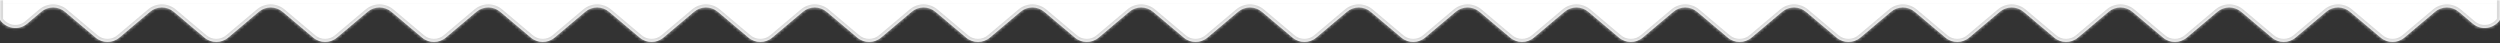 <svg width="814" height="14" viewBox="0 0 814 14" fill="none" xmlns="http://www.w3.org/2000/svg">
<rect x="0" y="0" width="814" height="14" fill="#333333" stroke="none"/>
<mask id="path-1-inside-1" fill="white">
<path fill-rule="evenodd" clip-rule="evenodd" d="M814 6.442V0H0V6.442C1.866 9.215 5.952 10.152 8.874 7.681L13.415 3.842C15.649 1.954 18.918 1.951 21.155 3.835L31.131 12.239C33.365 14.121 36.629 14.121 38.862 12.239L48.846 3.829C51.079 1.948 54.343 1.948 56.577 3.829L66.56 12.239C68.793 14.121 72.058 14.121 74.291 12.239L84.274 3.829C86.508 1.948 89.772 1.948 92.006 3.829L101.989 12.239C104.222 14.121 107.486 14.121 109.72 12.239L119.703 3.829C121.937 1.948 125.201 1.948 127.435 3.829L137.418 12.239C139.651 14.121 142.915 14.121 145.149 12.239L155.132 3.829C157.366 1.948 160.63 1.948 162.863 3.829L172.847 12.239C175.08 14.121 178.344 14.121 180.578 12.239L190.561 3.829C192.795 1.948 196.059 1.948 198.292 3.829L208.275 12.239C210.509 14.121 213.773 14.121 216.007 12.239L225.99 3.829C228.224 1.948 231.488 1.948 233.721 3.829L243.704 12.239C245.938 14.121 249.202 14.121 251.436 12.239L261.419 3.829C263.652 1.948 266.916 1.948 269.15 3.829L279.133 12.239C281.367 14.121 284.631 14.121 286.865 12.239L296.848 3.829C299.081 1.948 302.345 1.948 304.579 3.829L314.562 12.239C316.796 14.121 320.06 14.121 322.293 12.239L332.277 3.829C334.51 1.948 337.774 1.948 340.008 3.829L349.991 12.239C352.225 14.121 355.489 14.121 357.722 12.239L367.705 3.829C369.939 1.948 373.203 1.948 375.437 3.829L385.42 12.239C387.654 14.121 390.918 14.121 393.151 12.239L403.134 3.829C405.368 1.948 408.632 1.948 410.866 3.829L420.849 12.239C423.082 14.121 426.346 14.121 428.58 12.239L438.563 3.829C440.797 1.948 444.061 1.948 446.294 3.829L456.278 12.239C458.511 14.121 461.775 14.121 464.009 12.239L473.992 3.829C476.226 1.948 479.49 1.948 481.723 3.829L491.707 12.239C493.94 14.121 497.204 14.121 499.438 12.239L509.421 3.829C511.655 1.948 514.919 1.948 517.152 3.829L527.135 12.239C529.369 14.121 532.633 14.121 534.867 12.239L544.85 3.829C547.084 1.948 550.348 1.948 552.581 3.829L562.564 12.239C564.798 14.121 568.062 14.121 570.296 12.239L580.279 3.829C582.512 1.948 585.776 1.948 588.01 3.829L597.993 12.239C600.227 14.121 603.491 14.121 605.725 12.239L615.708 3.829C617.941 1.948 621.205 1.948 623.439 3.829L633.422 12.239C635.656 14.121 638.92 14.121 641.153 12.239L651.137 3.829C653.37 1.948 656.634 1.948 658.868 3.829L668.851 12.239C671.085 14.121 674.349 14.121 676.582 12.239L686.565 3.829C688.799 1.948 692.063 1.948 694.297 3.829L704.28 12.239C706.514 14.121 709.778 14.121 712.011 12.239L721.994 3.829C724.228 1.948 727.492 1.948 729.726 3.829L739.709 12.239C741.942 14.121 745.206 14.121 747.44 12.239L757.423 3.829C759.657 1.948 762.921 1.948 765.154 3.829L775.138 12.239C777.371 14.121 780.635 14.121 782.869 12.239L792.845 3.835C795.082 1.951 798.351 1.954 800.585 3.842L805.126 7.681C808.048 10.152 812.135 9.215 814 6.442Z"/>
</mask>
<path fill-rule="evenodd" clip-rule="evenodd" d="M814 6.442V0H0V6.442C1.866 9.215 5.952 10.152 8.874 7.681L13.415 3.842C15.649 1.954 18.918 1.951 21.155 3.835L31.131 12.239C33.365 14.121 36.629 14.121 38.862 12.239L48.846 3.829C51.079 1.948 54.343 1.948 56.577 3.829L66.56 12.239C68.793 14.121 72.058 14.121 74.291 12.239L84.274 3.829C86.508 1.948 89.772 1.948 92.006 3.829L101.989 12.239C104.222 14.121 107.486 14.121 109.72 12.239L119.703 3.829C121.937 1.948 125.201 1.948 127.435 3.829L137.418 12.239C139.651 14.121 142.915 14.121 145.149 12.239L155.132 3.829C157.366 1.948 160.63 1.948 162.863 3.829L172.847 12.239C175.08 14.121 178.344 14.121 180.578 12.239L190.561 3.829C192.795 1.948 196.059 1.948 198.292 3.829L208.275 12.239C210.509 14.121 213.773 14.121 216.007 12.239L225.99 3.829C228.224 1.948 231.488 1.948 233.721 3.829L243.704 12.239C245.938 14.121 249.202 14.121 251.436 12.239L261.419 3.829C263.652 1.948 266.916 1.948 269.15 3.829L279.133 12.239C281.367 14.121 284.631 14.121 286.865 12.239L296.848 3.829C299.081 1.948 302.345 1.948 304.579 3.829L314.562 12.239C316.796 14.121 320.06 14.121 322.293 12.239L332.277 3.829C334.51 1.948 337.774 1.948 340.008 3.829L349.991 12.239C352.225 14.121 355.489 14.121 357.722 12.239L367.705 3.829C369.939 1.948 373.203 1.948 375.437 3.829L385.42 12.239C387.654 14.121 390.918 14.121 393.151 12.239L403.134 3.829C405.368 1.948 408.632 1.948 410.866 3.829L420.849 12.239C423.082 14.121 426.346 14.121 428.58 12.239L438.563 3.829C440.797 1.948 444.061 1.948 446.294 3.829L456.278 12.239C458.511 14.121 461.775 14.121 464.009 12.239L473.992 3.829C476.226 1.948 479.49 1.948 481.723 3.829L491.707 12.239C493.94 14.121 497.204 14.121 499.438 12.239L509.421 3.829C511.655 1.948 514.919 1.948 517.152 3.829L527.135 12.239C529.369 14.121 532.633 14.121 534.867 12.239L544.85 3.829C547.084 1.948 550.348 1.948 552.581 3.829L562.564 12.239C564.798 14.121 568.062 14.121 570.296 12.239L580.279 3.829C582.512 1.948 585.776 1.948 588.01 3.829L597.993 12.239C600.227 14.121 603.491 14.121 605.725 12.239L615.708 3.829C617.941 1.948 621.205 1.948 623.439 3.829L633.422 12.239C635.656 14.121 638.92 14.121 641.153 12.239L651.137 3.829C653.37 1.948 656.634 1.948 658.868 3.829L668.851 12.239C671.085 14.121 674.349 14.121 676.582 12.239L686.565 3.829C688.799 1.948 692.063 1.948 694.297 3.829L704.28 12.239C706.514 14.121 709.778 14.121 712.011 12.239L721.994 3.829C724.228 1.948 727.492 1.948 729.726 3.829L739.709 12.239C741.942 14.121 745.206 14.121 747.44 12.239L757.423 3.829C759.657 1.948 762.921 1.948 765.154 3.829L775.138 12.239C777.371 14.121 780.635 14.121 782.869 12.239L792.845 3.835C795.082 1.951 798.351 1.954 800.585 3.842L805.126 7.681C808.048 10.152 812.135 9.215 814 6.442Z" fill="white"/>
<path d="M814 0H815V-1H814V0ZM814 6.442L814.83 7L815 6.747V6.442H814ZM0 0V-1H-1V0H0ZM0 6.442H-1V6.747L-0.83 7L0 6.442ZM8.874 7.681L9.519 8.445L9.519 8.445L8.874 7.681ZM13.415 3.842L14.061 4.606L14.061 4.606L13.415 3.842ZM21.155 3.835L21.799 3.07L21.799 3.07L21.155 3.835ZM31.131 12.239L31.775 11.474L31.775 11.474L31.131 12.239ZM38.862 12.239L39.507 13.004L39.507 13.004L38.862 12.239ZM48.846 3.829L48.201 3.065L48.201 3.065L48.846 3.829ZM56.577 3.829L57.221 3.064L57.221 3.064L56.577 3.829ZM66.56 12.239L65.916 13.004L65.916 13.004L66.56 12.239ZM74.291 12.239L74.935 13.004L74.935 13.004L74.291 12.239ZM84.274 3.829L84.919 4.594L84.919 4.594L84.274 3.829ZM92.006 3.829L91.361 4.594L91.361 4.594L92.006 3.829ZM101.989 12.239L101.345 13.004L101.345 13.004L101.989 12.239ZM109.72 12.239L109.076 11.474L109.076 11.474L109.72 12.239ZM119.703 3.829L120.348 4.594L120.348 4.594L119.703 3.829ZM127.435 3.829L126.79 4.594L126.79 4.594L127.435 3.829ZM137.418 12.239L138.062 11.474L138.062 11.474L137.418 12.239ZM145.149 12.239L145.793 13.004L145.793 13.004L145.149 12.239ZM155.132 3.829L154.488 3.065L154.488 3.065L155.132 3.829ZM162.863 3.829L163.508 3.064L163.508 3.064L162.863 3.829ZM172.847 12.239L172.202 13.004L172.202 13.004L172.847 12.239ZM180.578 12.239L181.222 13.004L181.222 13.004L180.578 12.239ZM190.561 3.829L189.917 3.065L189.917 3.065L190.561 3.829ZM198.292 3.829L197.648 4.594L197.648 4.594L198.292 3.829ZM208.275 12.239L208.92 11.474L208.92 11.474L208.275 12.239ZM216.007 12.239L216.651 13.004L216.651 13.004L216.007 12.239ZM225.99 3.829L225.346 3.065L225.346 3.065L225.99 3.829ZM233.721 3.829L234.365 3.065L234.365 3.065L233.721 3.829ZM243.704 12.239L243.06 13.004L243.06 13.004L243.704 12.239ZM251.436 12.239L252.08 13.004L252.08 13.004L251.436 12.239ZM261.419 3.829L262.063 4.594L262.063 4.594L261.419 3.829ZM269.15 3.829L268.506 4.594L268.506 4.594L269.15 3.829ZM279.133 12.239L279.778 11.474L279.778 11.474L279.133 12.239ZM286.865 12.239L286.22 11.474L286.22 11.474L286.865 12.239ZM296.848 3.829L297.492 4.594L297.492 4.594L296.848 3.829ZM304.579 3.829L305.223 3.065L305.223 3.065L304.579 3.829ZM314.562 12.239L315.206 11.474L315.206 11.474L314.562 12.239ZM322.293 12.239L322.938 13.004L322.938 13.004L322.293 12.239ZM332.277 3.829L332.921 4.594L332.921 4.594L332.277 3.829ZM340.008 3.829L340.652 3.064L340.652 3.064L340.008 3.829ZM349.991 12.239L349.347 13.004L349.347 13.004L349.991 12.239ZM357.722 12.239L358.367 13.004L358.367 13.004L357.722 12.239ZM367.705 3.829L367.061 3.064L367.061 3.065L367.705 3.829ZM375.437 3.829L374.792 4.594L374.792 4.594L375.437 3.829ZM385.42 12.239L384.776 13.004L384.776 13.004L385.42 12.239ZM393.151 12.239L392.507 11.474L392.507 11.474L393.151 12.239ZM403.134 3.829L403.779 4.594L403.779 4.594L403.134 3.829ZM410.866 3.829L410.221 4.594L410.221 4.594L410.866 3.829ZM420.849 12.239L421.493 11.474L421.493 11.474L420.849 12.239ZM428.58 12.239L427.936 11.474L427.936 11.474L428.58 12.239ZM438.563 3.829L439.208 4.594L439.208 4.594L438.563 3.829ZM446.294 3.829L445.65 4.594L445.65 4.594L446.294 3.829ZM456.278 12.239L456.922 11.474L456.922 11.474L456.278 12.239ZM464.009 12.239L464.653 13.004L464.653 13.004L464.009 12.239ZM473.992 3.829L474.636 4.594L474.636 4.594L473.992 3.829ZM481.723 3.829L482.368 3.065L482.368 3.065L481.723 3.829ZM491.707 12.239L491.062 13.004L491.062 13.004L491.707 12.239ZM499.438 12.239L500.082 13.004L500.082 13.004L499.438 12.239ZM509.421 3.829L508.777 3.064L508.777 3.065L509.421 3.829ZM517.152 3.829L517.797 3.064L517.797 3.064L517.152 3.829ZM527.135 12.239L527.78 11.474L527.78 11.474L527.135 12.239ZM534.867 12.239L534.222 11.474L534.222 11.474L534.867 12.239ZM544.85 3.829L544.206 3.064L544.206 3.065L544.85 3.829ZM552.581 3.829L553.225 3.064L553.225 3.064L552.581 3.829ZM562.564 12.239L561.92 13.004L561.92 13.004L562.564 12.239ZM570.296 12.239L570.94 13.004L570.94 13.004L570.296 12.239ZM580.279 3.829L579.635 3.064L579.635 3.065L580.279 3.829ZM588.01 3.829L588.654 3.064L588.654 3.064L588.01 3.829ZM597.993 12.239L597.349 13.004L597.349 13.004L597.993 12.239ZM605.725 12.239L606.369 13.004L606.369 13.004L605.725 12.239ZM615.708 3.829L615.063 3.065L615.063 3.065L615.708 3.829ZM623.439 3.829L624.083 3.065L624.083 3.065L623.439 3.829ZM633.422 12.239L632.778 13.004L632.778 13.004L633.422 12.239ZM641.153 12.239L641.798 13.004L641.798 13.004L641.153 12.239ZM651.137 3.829L650.492 3.064L650.492 3.064L651.137 3.829ZM658.868 3.829L659.512 3.065L659.512 3.064L658.868 3.829ZM668.851 12.239L668.207 13.004L668.207 13.004L668.851 12.239ZM676.582 12.239L677.227 13.004L677.227 13.004L676.582 12.239ZM686.565 3.829L685.921 3.064L685.921 3.064L686.565 3.829ZM694.297 3.829L694.941 3.065L694.941 3.064L694.297 3.829ZM704.28 12.239L703.636 13.004L703.636 13.004L704.28 12.239ZM712.011 12.239L712.655 13.004L712.655 13.004L712.011 12.239ZM721.994 3.829L721.35 3.064L721.35 3.065L721.994 3.829ZM729.726 3.829L730.37 3.064L730.37 3.064L729.726 3.829ZM739.709 12.239L740.353 11.474L740.353 11.474L739.709 12.239ZM747.44 12.239L746.796 11.474L746.796 11.474L747.44 12.239ZM757.423 3.829L758.068 4.594L758.068 4.594L757.423 3.829ZM765.154 3.829L764.51 4.594L764.51 4.594L765.154 3.829ZM775.138 12.239L775.782 11.474L775.782 11.474L775.138 12.239ZM782.869 12.239L782.225 11.474L782.225 11.474L782.869 12.239ZM792.845 3.835L792.201 3.07L792.201 3.07L792.845 3.835ZM800.585 3.842L799.939 4.606L799.939 4.606L800.585 3.842ZM805.126 7.681L805.772 6.918L805.772 6.918L805.126 7.681ZM813 0V6.442H815V0H813ZM0 1H814V-1H0V1ZM1 6.442V0H-1V6.442H1ZM-0.83 7C1.337 10.22 6.1 11.336 9.519 8.445L8.228 6.918C5.803 8.968 2.394 8.21 0.83 5.884L-0.83 7ZM9.519 8.445L14.061 4.606L12.77 3.078L8.228 6.918L9.519 8.445ZM14.061 4.606C15.922 3.032 18.646 3.03 20.51 4.6L21.799 3.07C19.189 0.872 15.375 0.875 12.77 3.078L14.061 4.606ZM20.51 4.6L30.487 13.004L31.775 11.474L21.799 3.07L20.51 4.6ZM30.487 13.004C33.093 15.199 36.901 15.199 39.507 13.004L38.218 11.474C36.357 13.042 33.637 13.042 31.775 11.474L30.487 13.004ZM39.507 13.004L49.49 4.594L48.201 3.065L38.218 11.474L39.507 13.004ZM49.49 4.594C51.351 3.026 54.071 3.026 55.932 4.594L57.221 3.064C54.615 0.869 50.807 0.869 48.201 3.065L49.49 4.594ZM55.932 4.594L65.916 13.004L67.204 11.474L57.221 3.064L55.932 4.594ZM65.916 13.004C68.522 15.199 72.329 15.199 74.935 13.004L73.647 11.474C71.786 13.042 69.066 13.042 67.204 11.474L65.916 13.004ZM74.935 13.004L84.919 4.594L83.63 3.065L73.647 11.474L74.935 13.004ZM84.919 4.594C86.78 3.026 89.5 3.026 91.361 4.594L92.65 3.065C90.044 0.869 86.236 0.869 83.63 3.065L84.919 4.594ZM91.361 4.594L101.345 13.004L102.633 11.474L92.65 3.065L91.361 4.594ZM101.345 13.004C103.95 15.199 107.758 15.199 110.364 13.004L109.076 11.474C107.214 13.042 104.494 13.042 102.633 11.474L101.345 13.004ZM110.364 13.004L120.348 4.594L119.059 3.065L109.076 11.474L110.364 13.004ZM120.348 4.594C122.209 3.026 124.929 3.026 126.79 4.594L128.079 3.064C125.473 0.869 121.665 0.869 119.059 3.065L120.348 4.594ZM126.79 4.594L136.773 13.004L138.062 11.474L128.079 3.064L126.79 4.594ZM136.773 13.004C139.379 15.199 143.187 15.199 145.793 13.004L144.505 11.474C142.643 13.042 139.923 13.042 138.062 11.474L136.773 13.004ZM145.793 13.004L155.776 4.594L154.488 3.065L144.505 11.474L145.793 13.004ZM155.776 4.594C157.638 3.026 160.358 3.026 162.219 4.594L163.508 3.064C160.902 0.869 157.094 0.869 154.488 3.065L155.776 4.594ZM162.219 4.594L172.202 13.004L173.491 11.474L163.508 3.064L162.219 4.594ZM172.202 13.004C174.808 15.199 178.616 15.199 181.222 13.004L179.934 11.474C178.072 13.042 175.352 13.042 173.491 11.474L172.202 13.004ZM181.222 13.004L191.205 4.594L189.917 3.065L179.934 11.474L181.222 13.004ZM191.205 4.594C193.067 3.026 195.787 3.026 197.648 4.594L198.937 3.065C196.331 0.869 192.523 0.869 189.917 3.065L191.205 4.594ZM197.648 4.594L207.631 13.004L208.92 11.474L198.937 3.065L197.648 4.594ZM207.631 13.004C210.237 15.199 214.045 15.199 216.651 13.004L215.362 11.474C213.501 13.042 210.781 13.042 208.92 11.474L207.631 13.004ZM216.651 13.004L226.634 4.594L225.346 3.065L215.362 11.474L216.651 13.004ZM226.634 4.594C228.496 3.026 231.216 3.026 233.077 4.594L234.365 3.065C231.76 0.869 227.952 0.869 225.346 3.065L226.634 4.594ZM233.077 4.594L243.06 13.004L244.349 11.474L234.365 3.065L233.077 4.594ZM243.06 13.004C245.666 15.199 249.474 15.199 252.08 13.004L250.791 11.474C248.93 13.042 246.21 13.042 244.349 11.474L243.06 13.004ZM252.08 13.004L262.063 4.594L260.775 3.065L250.791 11.474L252.08 13.004ZM262.063 4.594C263.924 3.026 266.644 3.026 268.506 4.594L269.794 3.064C267.188 0.869 263.38 0.869 260.775 3.065L262.063 4.594ZM268.506 4.594L278.489 13.004L279.778 11.474L269.794 3.064L268.506 4.594ZM278.489 13.004C281.095 15.199 284.903 15.199 287.509 13.004L286.22 11.474C284.359 13.042 281.639 13.042 279.778 11.474L278.489 13.004ZM287.509 13.004L297.492 4.594L296.203 3.065L286.22 11.474L287.509 13.004ZM297.492 4.594C299.353 3.026 302.073 3.026 303.935 4.594L305.223 3.065C302.617 0.869 298.809 0.869 296.203 3.065L297.492 4.594ZM303.935 4.594L313.918 13.004L315.206 11.474L305.223 3.065L303.935 4.594ZM313.918 13.004C316.524 15.199 320.332 15.199 322.938 13.004L321.649 11.474C319.788 13.042 317.068 13.042 315.206 11.474L313.918 13.004ZM322.938 13.004L332.921 4.594L331.632 3.065L321.649 11.474L322.938 13.004ZM332.921 4.594C334.782 3.026 337.502 3.026 339.364 4.594L340.652 3.064C338.046 0.869 334.238 0.869 331.632 3.065L332.921 4.594ZM339.364 4.594L349.347 13.004L350.635 11.474L340.652 3.064L339.364 4.594ZM349.347 13.004C351.953 15.199 355.761 15.199 358.367 13.004L357.078 11.474C355.217 13.042 352.497 13.042 350.635 11.474L349.347 13.004ZM358.367 13.004L368.35 4.594L367.061 3.065L357.078 11.474L358.367 13.004ZM368.35 4.594C370.211 3.026 372.931 3.026 374.792 4.594L376.081 3.064C373.475 0.869 369.667 0.869 367.061 3.064L368.35 4.594ZM374.792 4.594L384.776 13.004L386.064 11.474L376.081 3.064L374.792 4.594ZM384.776 13.004C387.382 15.199 391.19 15.199 393.795 13.004L392.507 11.474C390.646 13.042 387.926 13.042 386.064 11.474L384.776 13.004ZM393.795 13.004L403.779 4.594L402.49 3.065L392.507 11.474L393.795 13.004ZM403.779 4.594C405.64 3.026 408.36 3.026 410.221 4.594L411.51 3.065C408.904 0.869 405.096 0.869 402.49 3.065L403.779 4.594ZM410.221 4.594L420.205 13.004L421.493 11.474L411.51 3.065L410.221 4.594ZM420.205 13.004C422.81 15.199 426.618 15.199 429.224 13.004L427.936 11.474C426.074 13.042 423.354 13.042 421.493 11.474L420.205 13.004ZM429.224 13.004L439.208 4.594L437.919 3.065L427.936 11.474L429.224 13.004ZM439.208 4.594C441.069 3.026 443.789 3.026 445.65 4.594L446.939 3.064C444.333 0.869 440.525 0.869 437.919 3.065L439.208 4.594ZM445.65 4.594L455.633 13.004L456.922 11.474L446.939 3.064L445.65 4.594ZM455.633 13.004C458.239 15.199 462.047 15.199 464.653 13.004L463.365 11.474C461.503 13.042 458.783 13.042 456.922 11.474L455.633 13.004ZM464.653 13.004L474.636 4.594L473.348 3.065L463.365 11.474L464.653 13.004ZM474.636 4.594C476.498 3.026 479.218 3.026 481.079 4.594L482.368 3.065C479.762 0.869 475.954 0.869 473.348 3.065L474.636 4.594ZM481.079 4.594L491.062 13.004L492.351 11.474L482.368 3.065L481.079 4.594ZM491.062 13.004C493.668 15.199 497.476 15.199 500.082 13.004L498.794 11.474C496.932 13.042 494.212 13.042 492.351 11.474L491.062 13.004ZM500.082 13.004L510.065 4.594L508.777 3.065L498.794 11.474L500.082 13.004ZM510.065 4.594C511.927 3.026 514.647 3.026 516.508 4.594L517.797 3.064C515.191 0.869 511.383 0.869 508.777 3.064L510.065 4.594ZM516.508 4.594L526.491 13.004L527.78 11.474L517.797 3.064L516.508 4.594ZM526.491 13.004C529.097 15.199 532.905 15.199 535.511 13.004L534.222 11.474C532.361 13.042 529.641 13.042 527.78 11.474L526.491 13.004ZM535.511 13.004L545.494 4.594L544.206 3.065L534.222 11.474L535.511 13.004ZM545.494 4.594C547.356 3.026 550.076 3.026 551.937 4.594L553.225 3.064C550.62 0.869 546.812 0.869 544.206 3.064L545.494 4.594ZM551.937 4.594L561.92 13.004L563.209 11.474L553.225 3.064L551.937 4.594ZM561.92 13.004C564.526 15.199 568.334 15.199 570.94 13.004L569.651 11.474C567.79 13.042 565.07 13.042 563.209 11.474L561.92 13.004ZM570.94 13.004L580.923 4.594L579.635 3.065L569.651 11.474L570.94 13.004ZM580.923 4.594C582.784 3.026 585.504 3.026 587.366 4.594L588.654 3.064C586.048 0.869 582.24 0.869 579.635 3.064L580.923 4.594ZM587.366 4.594L597.349 13.004L598.638 11.474L588.654 3.064L587.366 4.594ZM597.349 13.004C599.955 15.199 603.763 15.199 606.369 13.004L605.08 11.474C603.219 13.042 600.499 13.042 598.638 11.474L597.349 13.004ZM606.369 13.004L616.352 4.594L615.063 3.065L605.08 11.474L606.369 13.004ZM616.352 4.594C618.213 3.026 620.933 3.026 622.795 4.594L624.083 3.065C621.477 0.869 617.669 0.869 615.063 3.065L616.352 4.594ZM622.795 4.594L632.778 13.004L634.066 11.474L624.083 3.065L622.795 4.594ZM632.778 13.004C635.384 15.199 639.192 15.199 641.798 13.004L640.509 11.474C638.648 13.042 635.928 13.042 634.066 11.474L632.778 13.004ZM641.798 13.004L651.781 4.594L650.492 3.064L640.509 11.474L641.798 13.004ZM651.781 4.594C653.642 3.026 656.362 3.026 658.224 4.594L659.512 3.064C656.906 0.869 653.098 0.869 650.492 3.064L651.781 4.594ZM658.224 4.594L668.207 13.004L669.495 11.474L659.512 3.065L658.224 4.594ZM668.207 13.004C670.813 15.199 674.621 15.199 677.227 13.004L675.938 11.474C674.077 13.042 671.357 13.042 669.495 11.474L668.207 13.004ZM677.227 13.004L687.21 4.594L685.921 3.064L675.938 11.474L677.227 13.004ZM687.21 4.594C689.071 3.026 691.791 3.026 693.652 4.594L694.941 3.064C692.335 0.869 688.527 0.869 685.921 3.064L687.21 4.594ZM693.652 4.594L703.636 13.004L704.924 11.474L694.941 3.065L693.652 4.594ZM703.636 13.004C706.242 15.199 710.05 15.199 712.655 13.004L711.367 11.474C709.506 13.042 706.786 13.042 704.924 11.474L703.636 13.004ZM712.655 13.004L722.639 4.594L721.35 3.065L711.367 11.474L712.655 13.004ZM722.639 4.594C724.5 3.026 727.22 3.026 729.081 4.594L730.37 3.064C727.764 0.869 723.956 0.869 721.35 3.064L722.639 4.594ZM729.081 4.594L739.065 13.004L740.353 11.474L730.37 3.064L729.081 4.594ZM739.065 13.004C741.67 15.199 745.478 15.199 748.084 13.004L746.796 11.474C744.934 13.042 742.214 13.042 740.353 11.474L739.065 13.004ZM748.084 13.004L758.068 4.594L756.779 3.065L746.796 11.474L748.084 13.004ZM758.068 4.594C759.929 3.026 762.649 3.026 764.51 4.594L765.799 3.064C763.193 0.869 759.385 0.869 756.779 3.065L758.068 4.594ZM764.51 4.594L774.493 13.004L775.782 11.474L765.799 3.064L764.51 4.594ZM774.493 13.004C777.099 15.199 780.907 15.199 783.513 13.004L782.225 11.474C780.363 13.042 777.643 13.042 775.782 11.474L774.493 13.004ZM783.513 13.004L793.49 4.6L792.201 3.07L782.225 11.474L783.513 13.004ZM793.49 4.6C795.353 3.03 798.078 3.032 799.939 4.606L801.23 3.078C798.625 0.875 794.81 0.872 792.201 3.07L793.49 4.6ZM799.939 4.606L804.481 8.445L805.772 6.918L801.23 3.078L799.939 4.606ZM804.481 8.445C807.9 11.336 812.663 10.22 814.83 7L813.17 5.884C811.606 8.21 808.197 8.968 805.772 6.918L804.481 8.445Z" fill="#D9D9D9" mask="url(#path-1-inside-1)"/>
<rect x="1" width="812" height="1" fill="white"/>
</svg>
